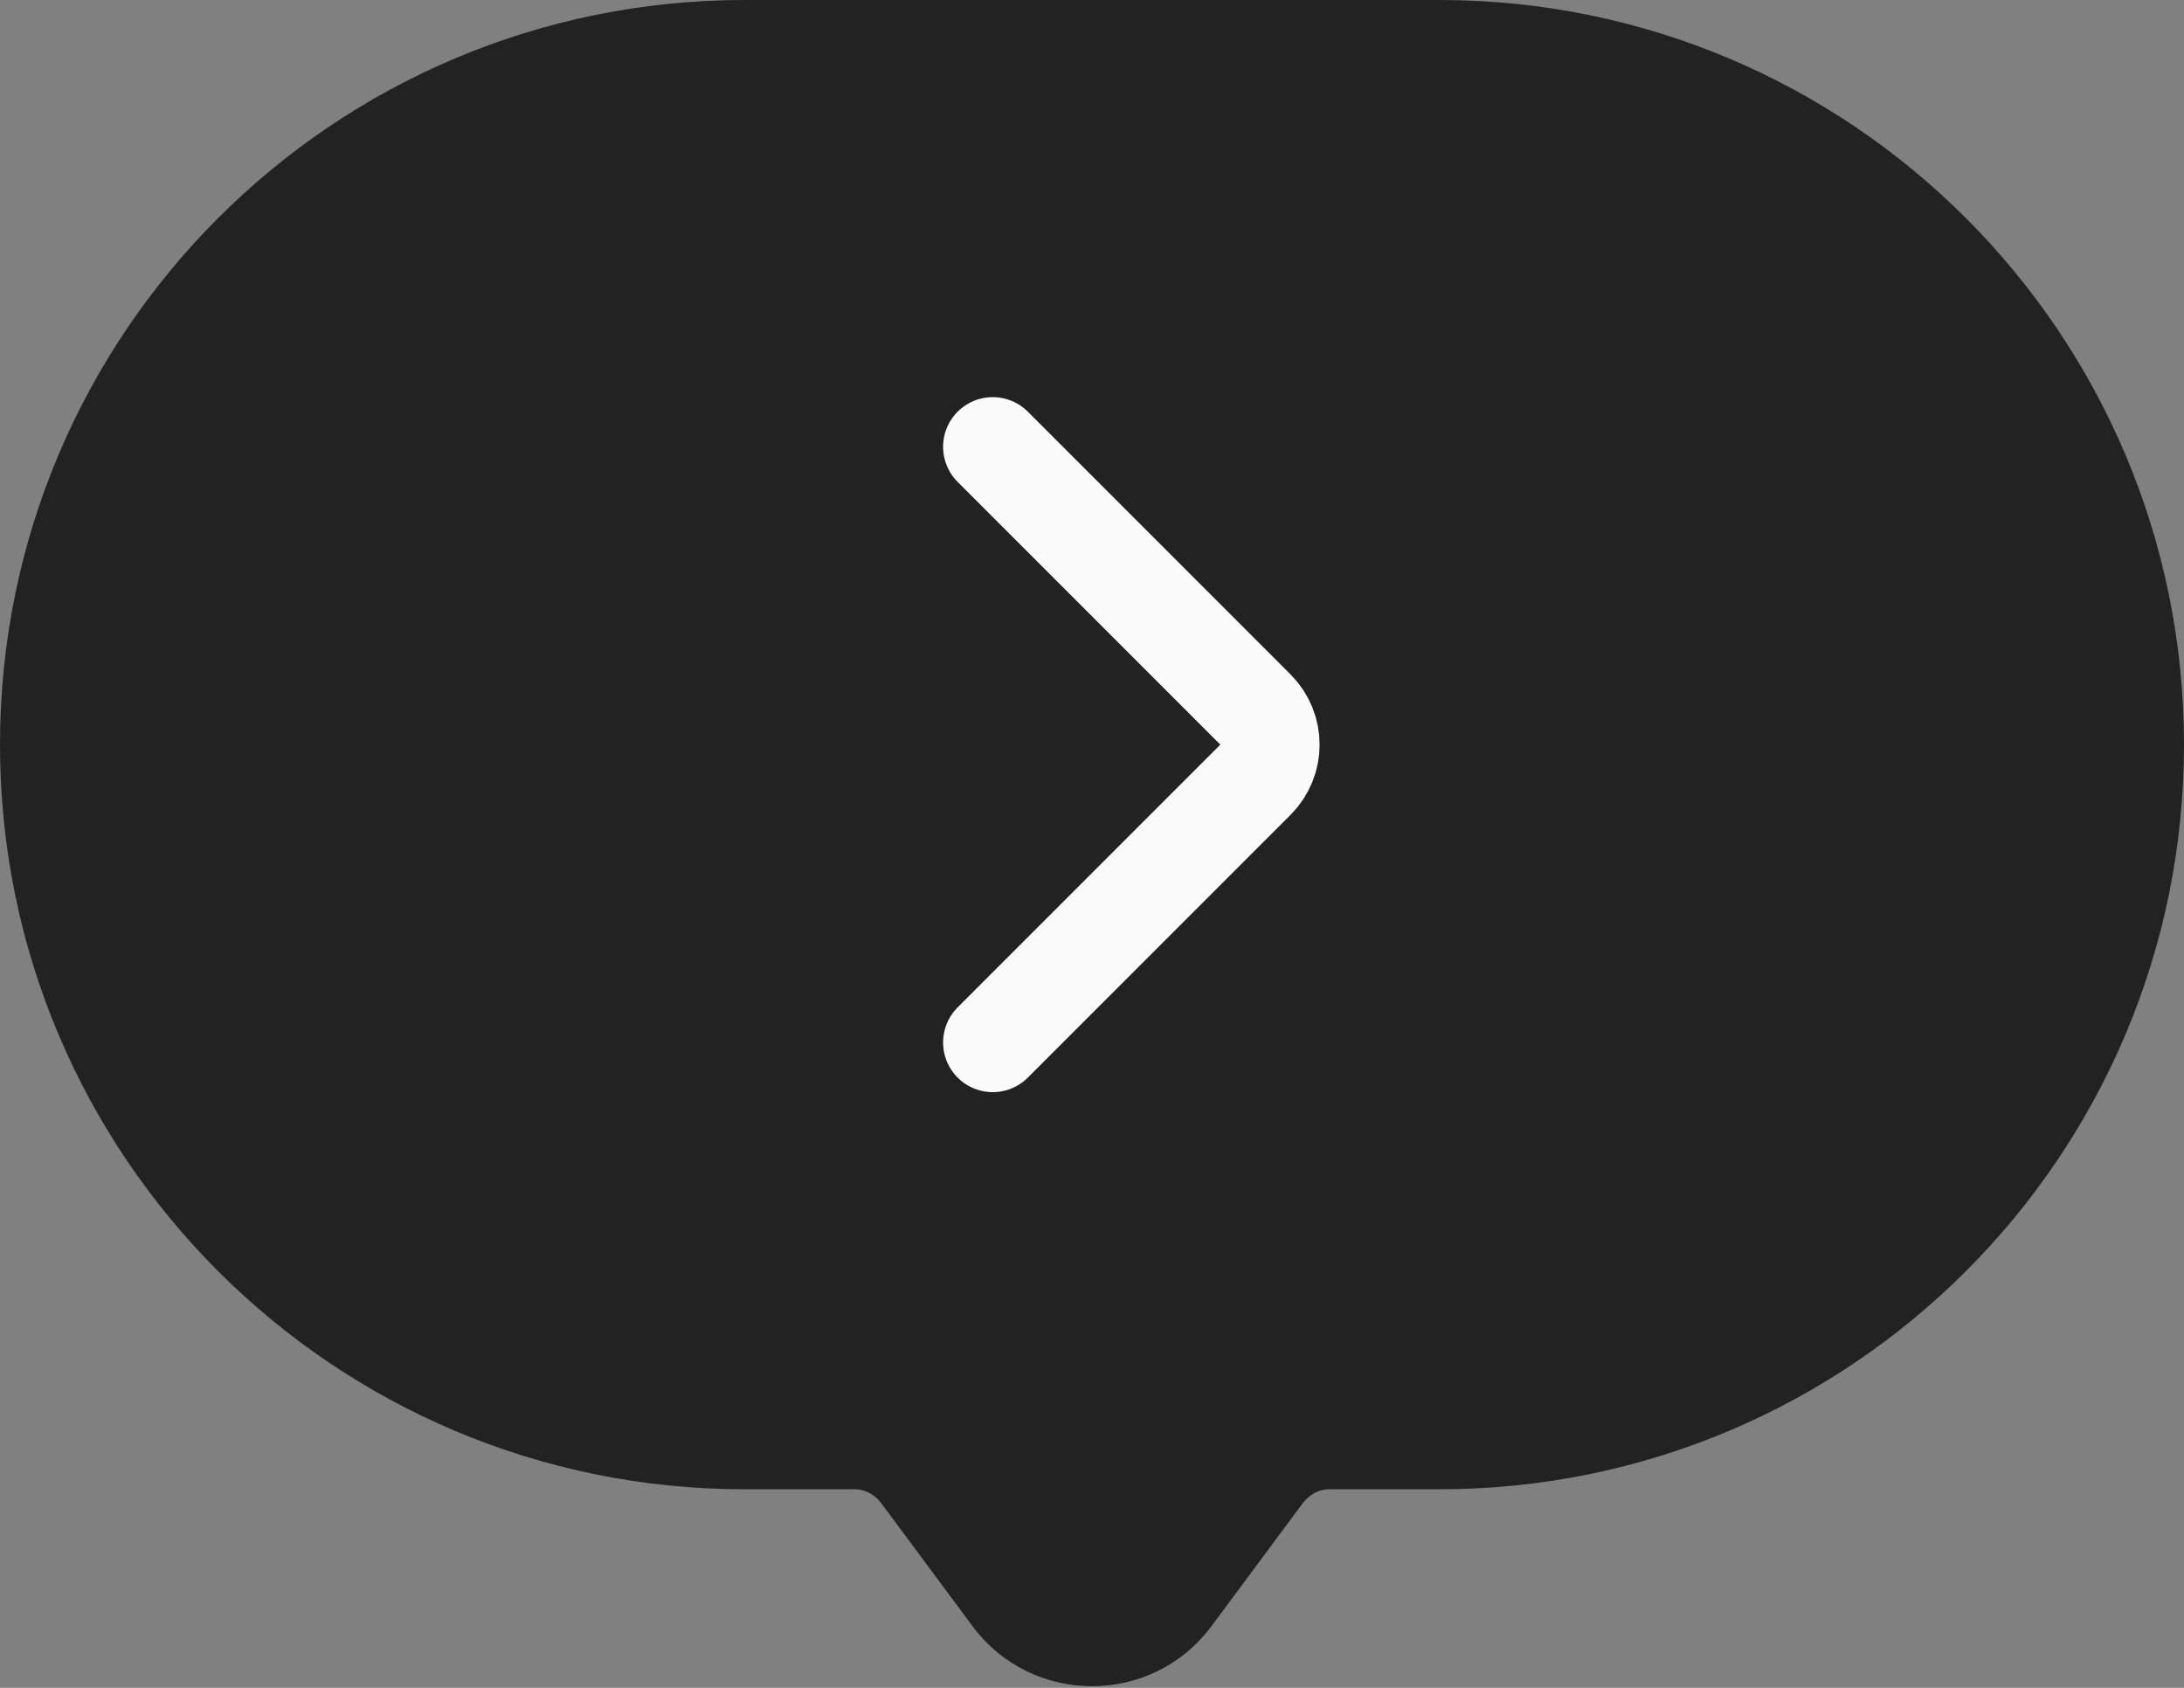 <svg width="44" height="34" viewBox="0 0 44 34" fill="none" xmlns="http://www.w3.org/2000/svg">
<rect x="0" y="0" width="44" height="34" fill="#808080" stroke="none"/>
<path fill-rule="evenodd" clip-rule="evenodd" d="M15 0C6.716 0 0 6.716 0 15C0 23.284 6.716 30 15 30H17.224C17.438 30 17.633 30.116 17.76 30.288L19.591 32.755C20.791 34.371 23.209 34.371 24.409 32.755L26.24 30.288C26.367 30.116 26.562 30 26.776 30H29C37.284 30 44 23.284 44 15C44 6.716 37.284 0 29 0H15Z" fill="#222222"/>
<path d="M20 21L25.293 15.707C25.683 15.317 25.683 14.683 25.293 14.293L20 9" stroke="#FAFAFA" stroke-width="2" stroke-linecap="round"/>
</svg>
